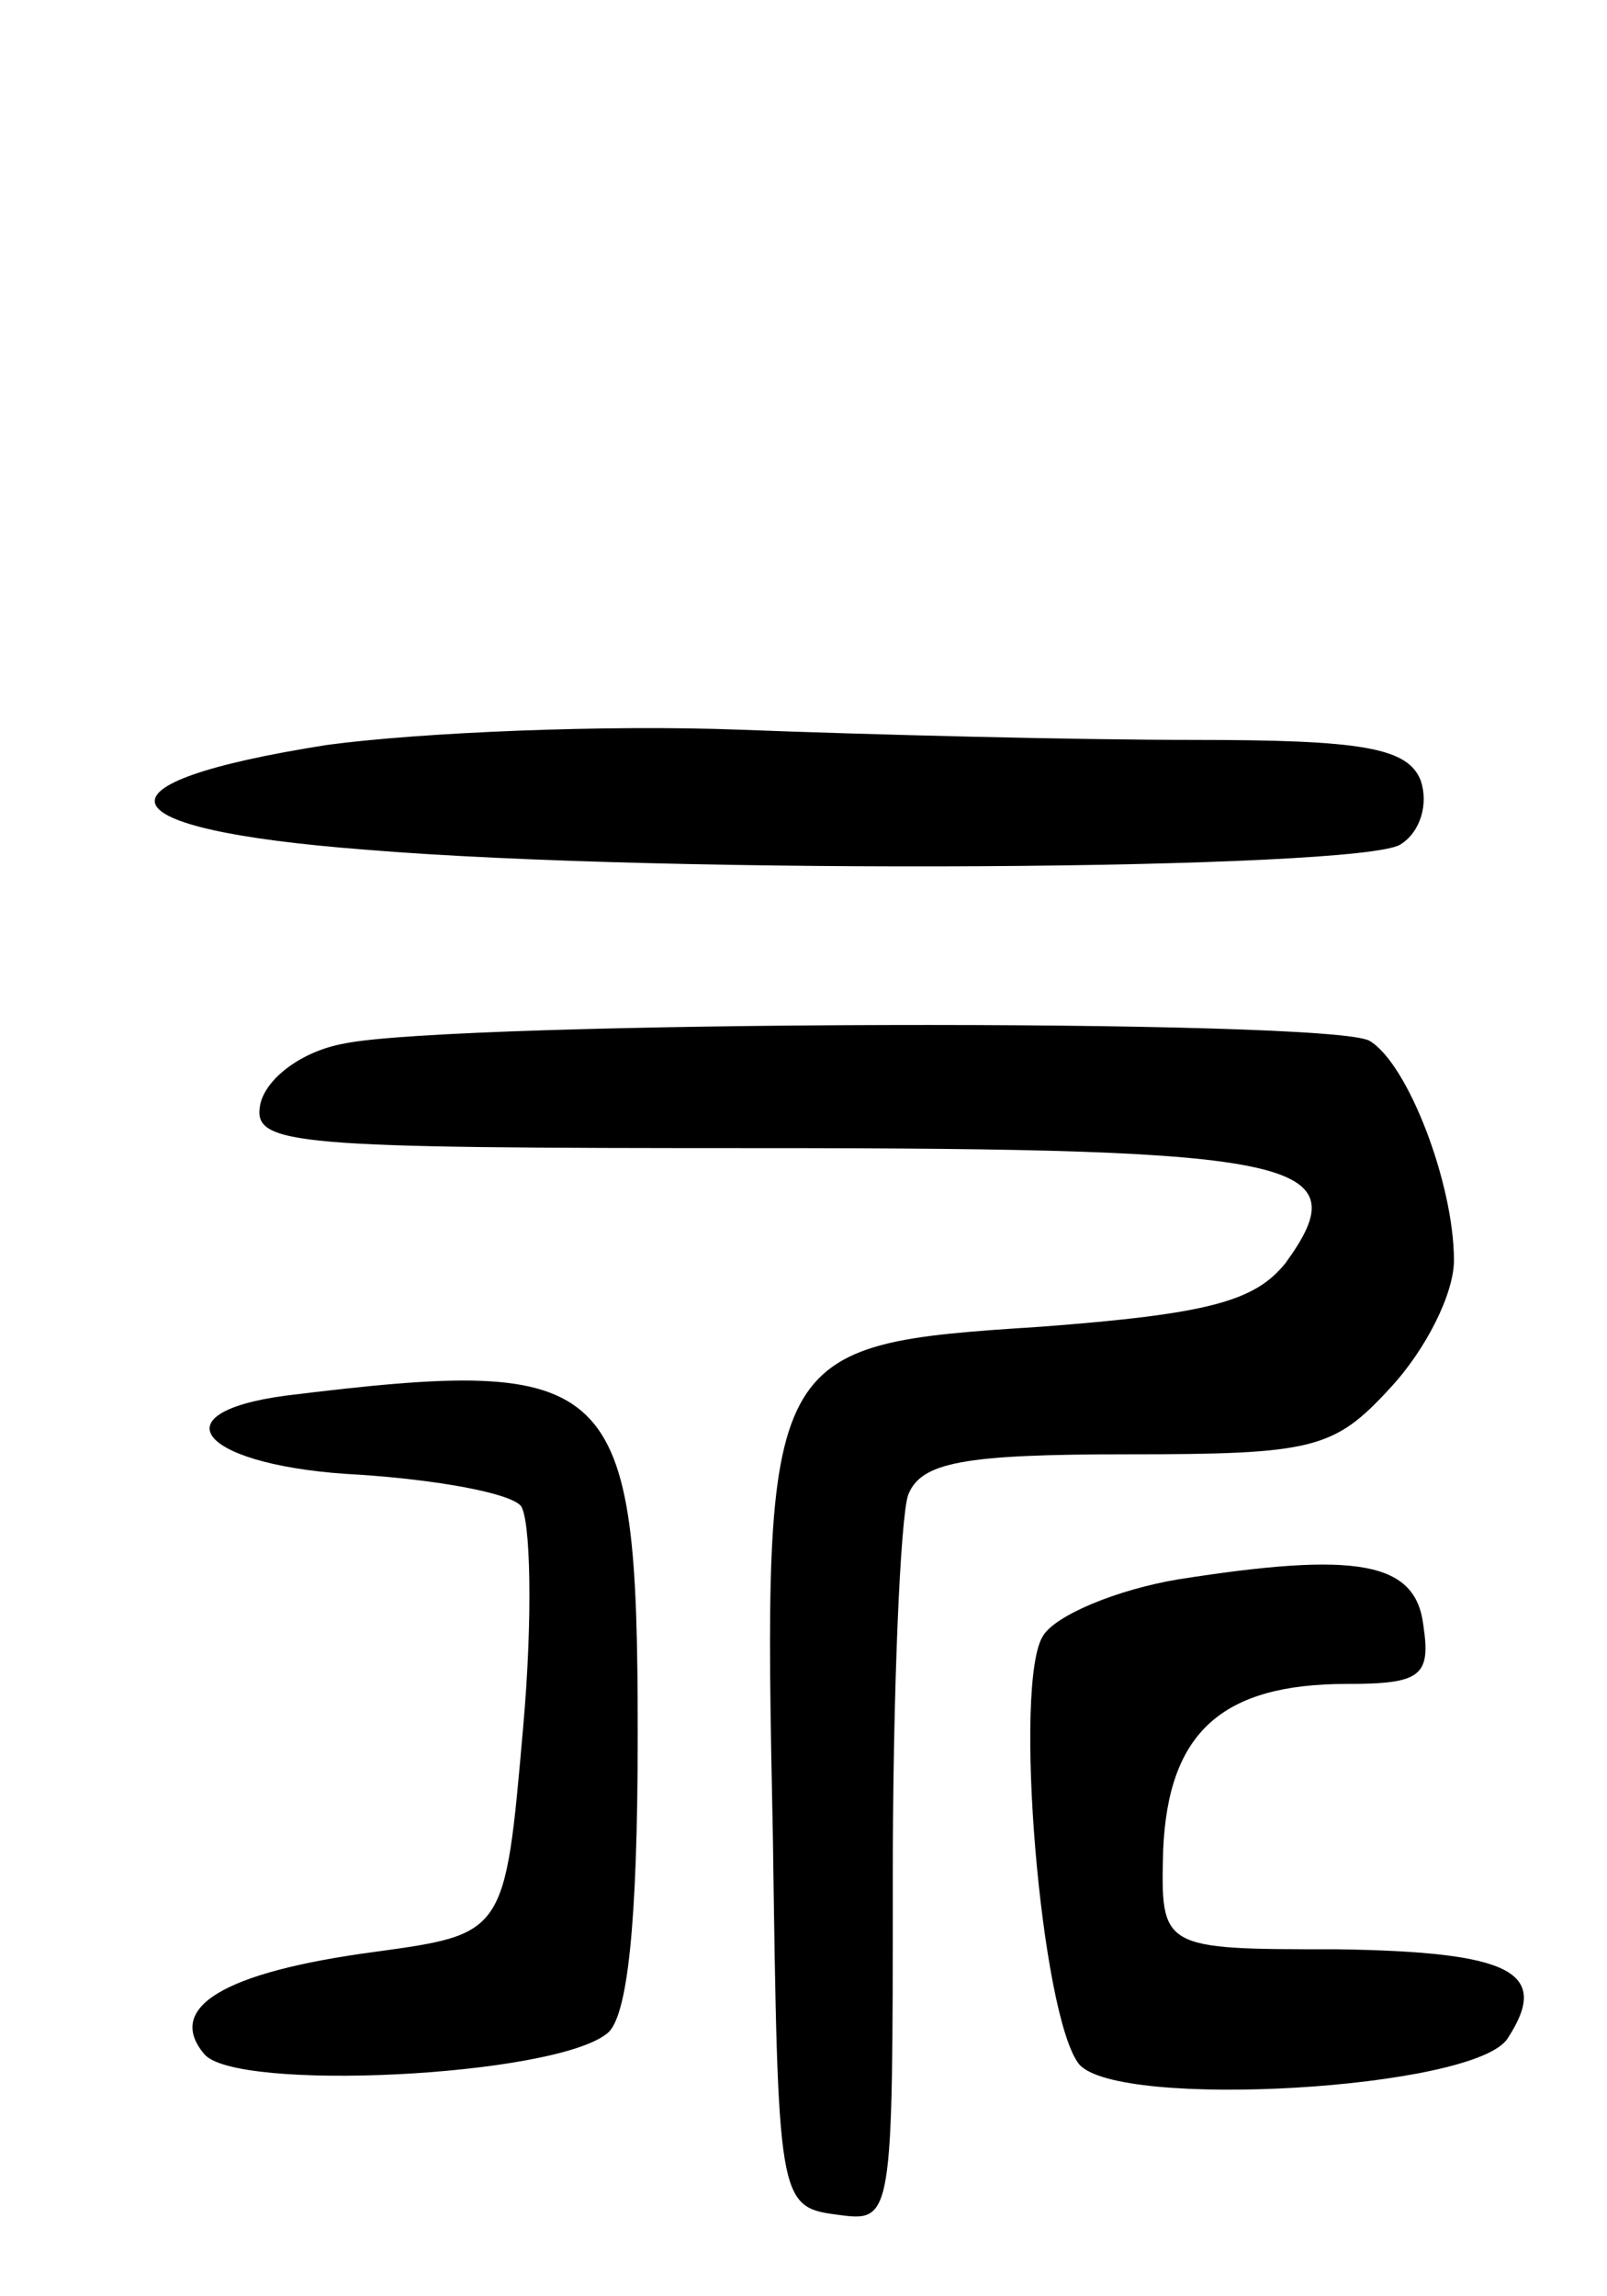 <svg version="1.0" xmlns="http://www.w3.org/2000/svg"
 width="63pt" height="90pt" viewBox="0 0 63 90"
 preserveAspectRatio="xMidYMid meet">
<g transform="translate(0,90) scale(0.1,-0.1)"
fill="#000000" stroke="none">
<path d="M128 608 c-95 -15 -89 -33 15 -41 120 -10 390 -8 406 2 8 5 11 16 8
25 -5 13 -23 16 -89 16 -46 0 -126 2 -178 4 -52 2 -125 -1 -162 -6z"/>
<path d="M135 491 c-17 -3 -31 -14 -33 -24 -3 -16 12 -17 196 -17 213 0 235
-5 206 -45 -12 -15 -30 -20 -96 -25 -108 -7 -109 -8 -105 -200 2 -142 2 -145
25 -148 22 -3 22 -3 22 131 0 75 3 142 6 151 5 13 22 16 86 16 73 0 81 2 103
26 14 15 25 37 25 50 0 30 -18 77 -33 86 -14 9 -359 8 -402 -1z"/>
<path d="M112 353 c-52 -7 -32 -28 29 -31 30 -2 58 -7 63 -12 4 -4 5 -44 1
-88 -7 -80 -7 -80 -58 -87 -60 -8 -82 -22 -67 -40 12 -15 137 -9 158 8 8 6 12
43 12 117 0 141 -8 149 -138 133z"/>
<path d="M462 281 c-24 -4 -48 -14 -53 -22 -12 -18 -1 -149 14 -168 15 -18
155 -10 168 10 17 26 2 34 -67 35 -69 0 -69 0 -68 39 2 46 23 65 72 65 29 0
33 3 30 23 -3 25 -26 29 -96 18z"/>
</g>
</svg>
